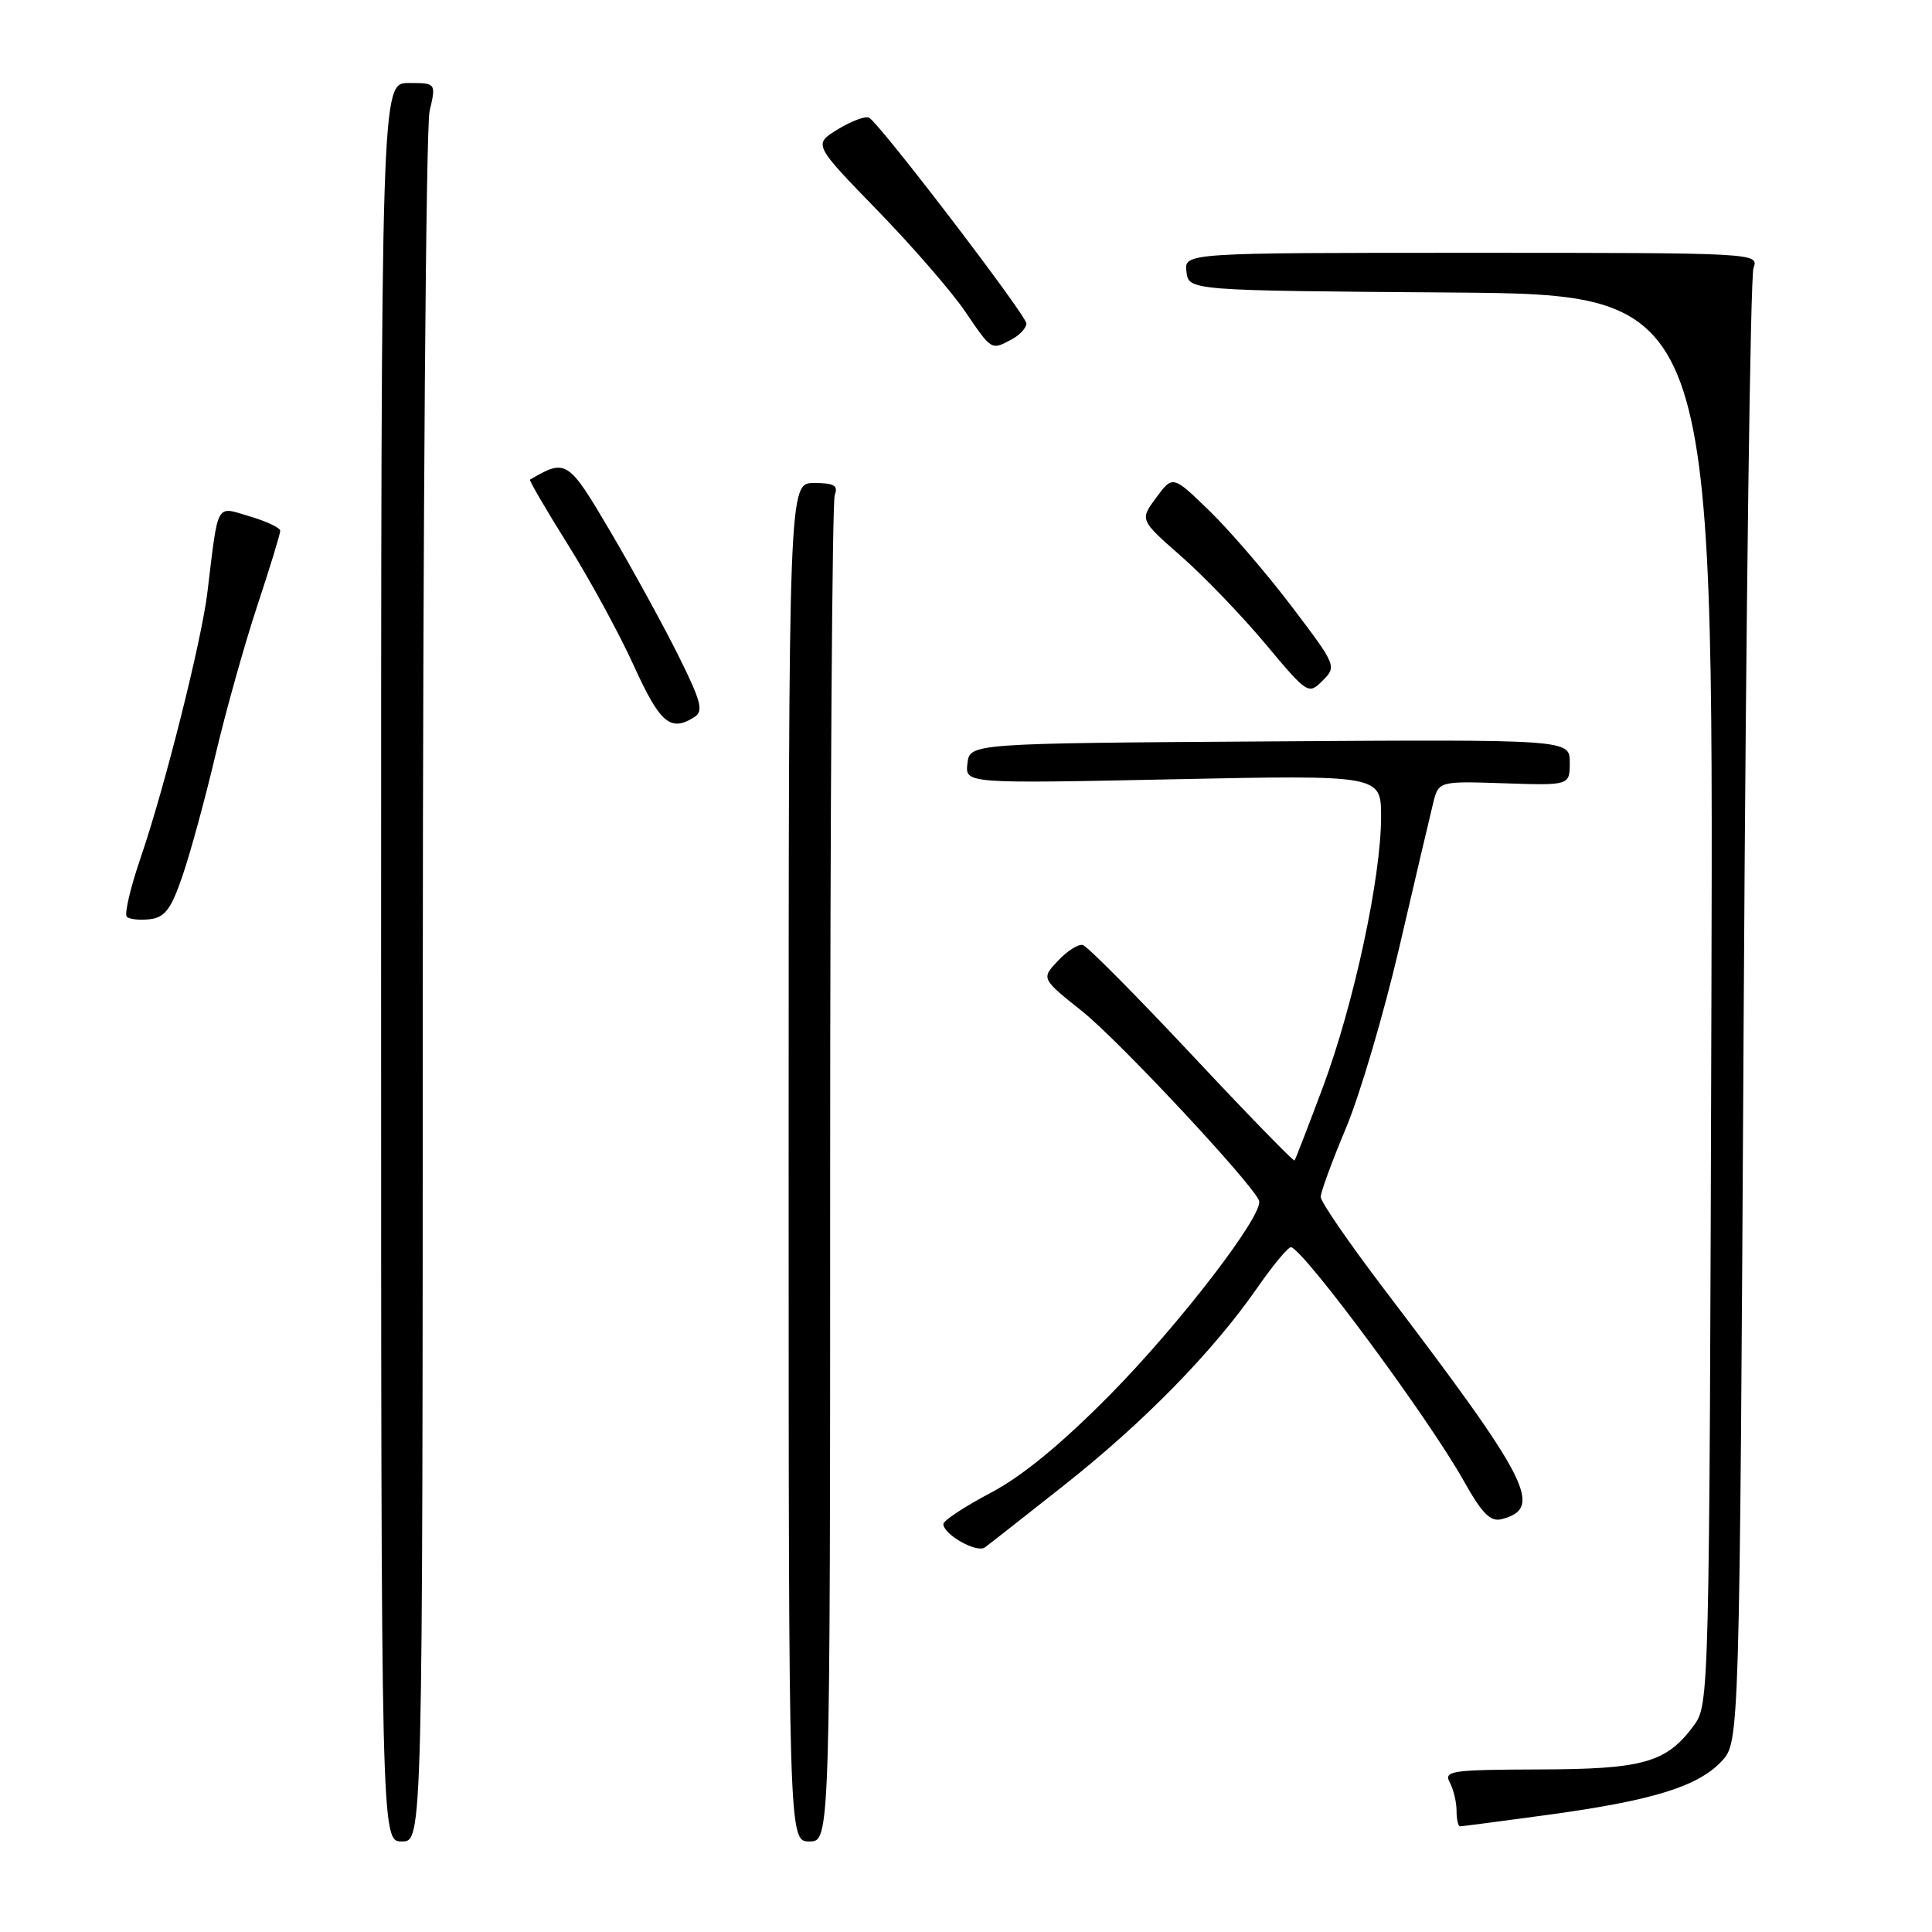 <?xml version="1.0" encoding="UTF-8" standalone="no"?>
<!DOCTYPE svg PUBLIC "-//W3C//DTD SVG 1.1//EN" "http://www.w3.org/Graphics/SVG/1.1/DTD/svg11.dtd" >
<svg xmlns="http://www.w3.org/2000/svg" xmlns:xlink="http://www.w3.org/1999/xlink" version="1.1" viewBox="0 0 256 256">
 <g >
 <path fill="currentColor"
d=" M 56.02 131.25 C 56.04 69.24 56.44 16.81 56.92 14.75 C 57.79 11.00 57.79 11.00 54.14 11.00 C 50.50 11.00 50.50 11.00 50.50 127.50 C 50.50 244.00 50.50 244.00 53.25 244.00 C 56.00 244.00 56.00 244.00 56.02 131.25 Z  M 110.00 155.58 C 110.00 106.95 110.27 66.45 110.61 65.58 C 111.09 64.33 110.51 64.00 107.86 64.00 C 104.50 64.00 104.50 64.00 104.50 154.00 C 104.50 244.00 104.50 244.00 107.25 244.00 C 110.00 244.00 110.00 244.00 110.00 155.58 Z  M 205.22 240.46 C 218.97 238.58 224.96 236.73 228.11 233.39 C 230.50 230.84 230.50 230.84 231.05 134.17 C 231.35 81.00 231.93 36.60 232.35 35.50 C 233.09 33.52 232.69 33.50 195.01 33.50 C 156.92 33.50 156.92 33.50 157.21 36.00 C 157.50 38.50 157.50 38.50 192.27 38.76 C 227.04 39.03 227.04 39.03 226.77 132.44 C 226.50 225.42 226.49 225.87 224.41 228.68 C 220.79 233.57 217.73 234.43 203.85 234.46 C 192.31 234.50 191.28 234.65 192.10 236.18 C 192.60 237.11 193.00 238.80 193.00 239.93 C 193.00 241.07 193.21 242.00 193.47 242.00 C 193.72 242.00 199.01 241.31 205.22 240.46 Z  M 141.00 196.80 C 151.56 188.46 160.74 179.08 166.61 170.62 C 168.75 167.54 170.77 165.13 171.10 165.26 C 173.14 166.07 189.36 188.03 193.91 196.15 C 196.40 200.59 197.49 201.69 199.00 201.29 C 204.57 199.83 202.71 196.21 183.26 170.63 C 178.72 164.65 175.00 159.24 175.00 158.60 C 175.00 157.96 176.51 153.85 178.35 149.47 C 180.19 145.09 183.37 134.30 185.42 125.50 C 187.47 116.70 189.47 108.15 189.88 106.50 C 190.61 103.50 190.61 103.50 199.31 103.79 C 208.00 104.08 208.00 104.08 208.00 101.03 C 208.00 97.98 208.00 97.98 168.25 98.24 C 128.50 98.50 128.50 98.50 128.19 101.16 C 127.88 103.83 127.88 103.83 155.44 103.26 C 183.00 102.69 183.00 102.69 183.00 108.24 C 183.00 116.27 179.40 133.02 175.31 144.00 C 173.36 149.22 171.66 153.62 171.53 153.77 C 171.40 153.92 165.27 147.62 157.92 139.77 C 150.56 131.92 144.07 125.37 143.48 125.22 C 142.89 125.06 141.41 126.00 140.19 127.30 C 137.96 129.67 137.96 129.67 143.43 134.03 C 148.29 137.91 165.99 156.87 166.83 159.09 C 167.50 160.89 156.35 175.42 147.11 184.79 C 140.64 191.34 135.46 195.60 131.25 197.82 C 127.81 199.63 125.00 201.49 125.00 201.94 C 125.00 203.32 129.44 205.83 130.50 205.04 C 131.05 204.64 135.78 200.93 141.00 196.80 Z  M 24.20 116.00 C 25.24 112.97 27.20 105.78 28.56 100.00 C 29.92 94.22 32.41 85.35 34.09 80.27 C 35.77 75.20 37.14 70.72 37.13 70.33 C 37.12 69.93 35.30 69.07 33.08 68.42 C 28.54 67.07 28.96 66.32 27.48 78.50 C 26.71 84.93 21.80 104.44 18.63 113.67 C 17.28 117.61 16.46 121.12 16.80 121.47 C 17.14 121.81 18.53 121.96 19.87 121.80 C 21.86 121.56 22.68 120.46 24.20 116.00 Z  M 91.99 95.03 C 93.26 94.23 92.93 92.99 89.85 86.79 C 87.85 82.78 83.80 75.40 80.86 70.40 C 75.28 60.92 75.02 60.75 70.23 63.55 C 70.08 63.64 72.33 67.50 75.23 72.13 C 78.13 76.76 82.08 84.00 84.00 88.24 C 87.46 95.84 88.84 97.02 91.99 95.03 Z  M 171.18 80.39 C 167.89 76.05 163.00 70.36 160.30 67.73 C 155.40 62.97 155.40 62.97 153.21 65.93 C 151.02 68.89 151.02 68.89 156.50 73.70 C 159.51 76.34 164.53 81.56 167.66 85.30 C 173.26 91.99 173.37 92.07 175.25 90.19 C 177.14 88.31 177.07 88.16 171.18 80.39 Z  M 134.07 44.96 C 135.13 44.40 136.00 43.45 136.00 42.86 C 136.00 41.79 116.73 16.57 115.18 15.61 C 114.73 15.33 112.87 16.01 111.06 17.11 C 107.76 19.12 107.76 19.12 116.20 27.81 C 120.85 32.59 126.10 38.64 127.87 41.25 C 131.43 46.49 131.33 46.43 134.07 44.96 Z "/>
</g>
</svg>